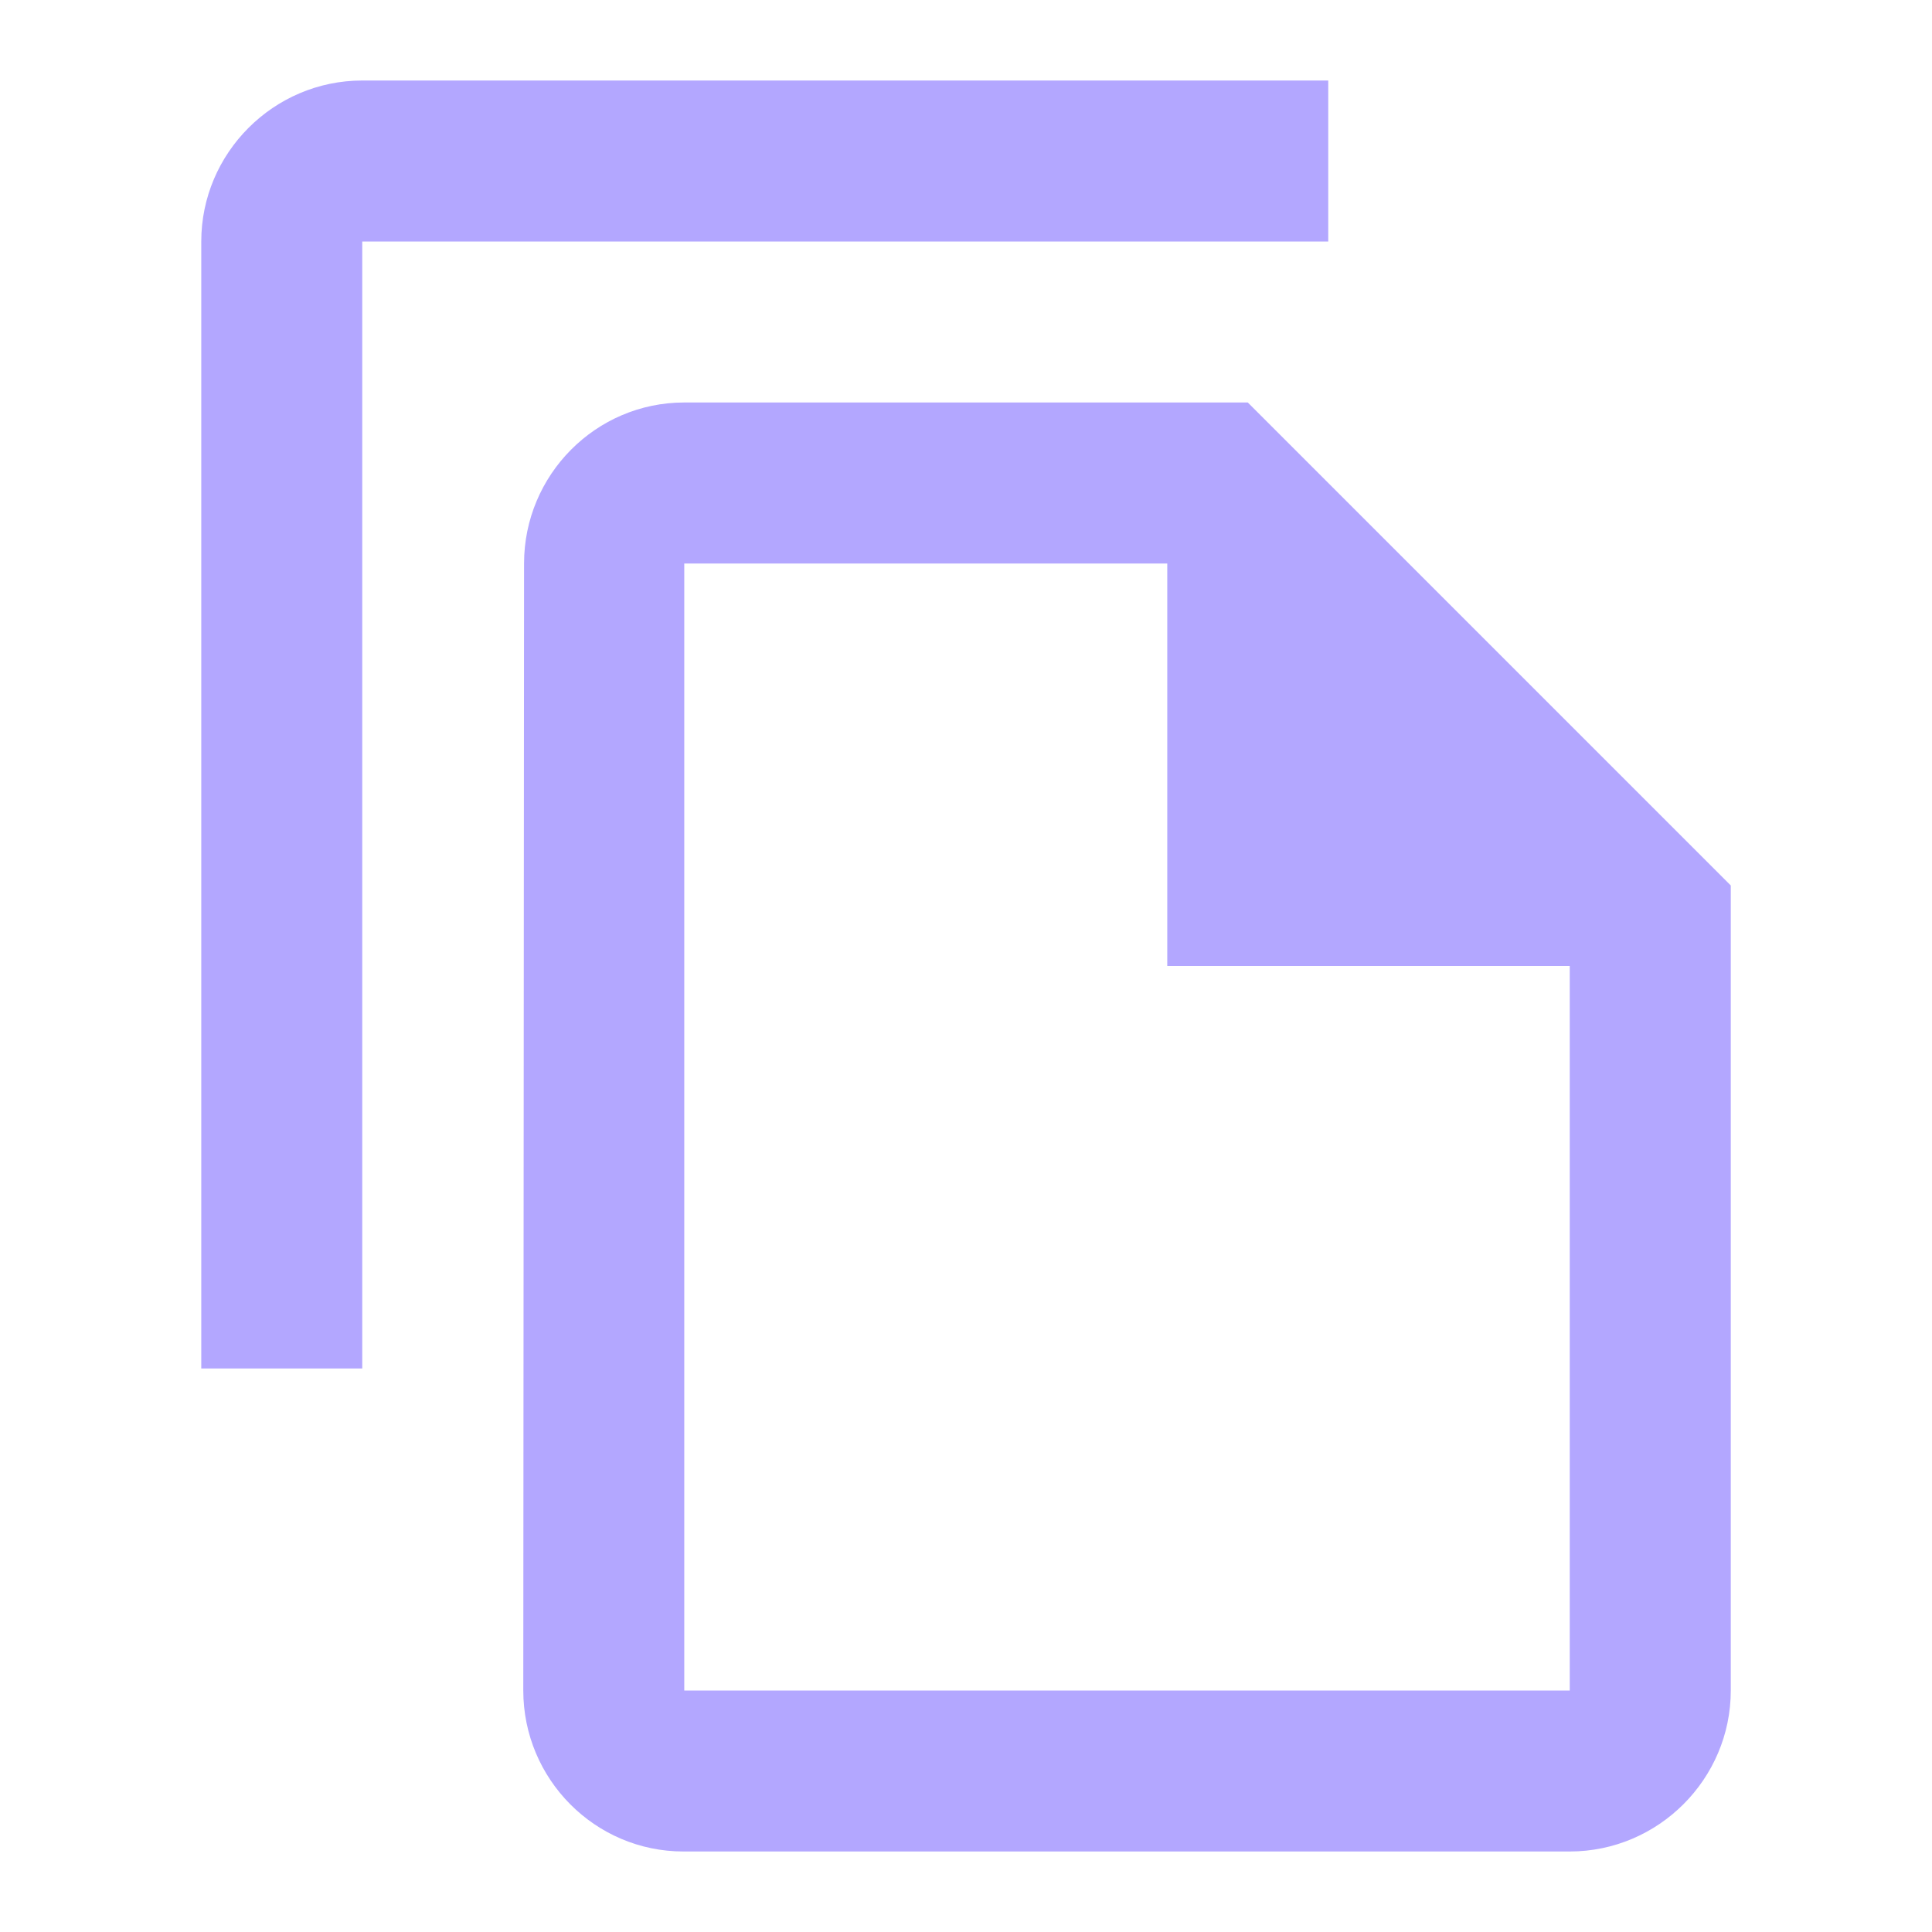 <svg width="40" height="40" viewBox="0 0 40 40" fill="none" xmlns="http://www.w3.org/2000/svg">
<path fill-rule="evenodd" clip-rule="evenodd" d="M27.5 1.667H7.5C5.667 1.667 4.167 3.167 4.167 5V28.333H7.5V5H27.5V1.667ZM25.834 8.333H14.167C12.334 8.333 10.85 9.833 10.85 11.667L10.834 35C10.834 36.833 12.317 38.333 14.15 38.333H32.5C34.334 38.333 35.834 36.833 35.834 35V18.333L25.834 8.333ZM14.167 11.667V35H32.5V20H24.167V11.667H14.167Z" fill="#B3A7FF"/>
</svg>
